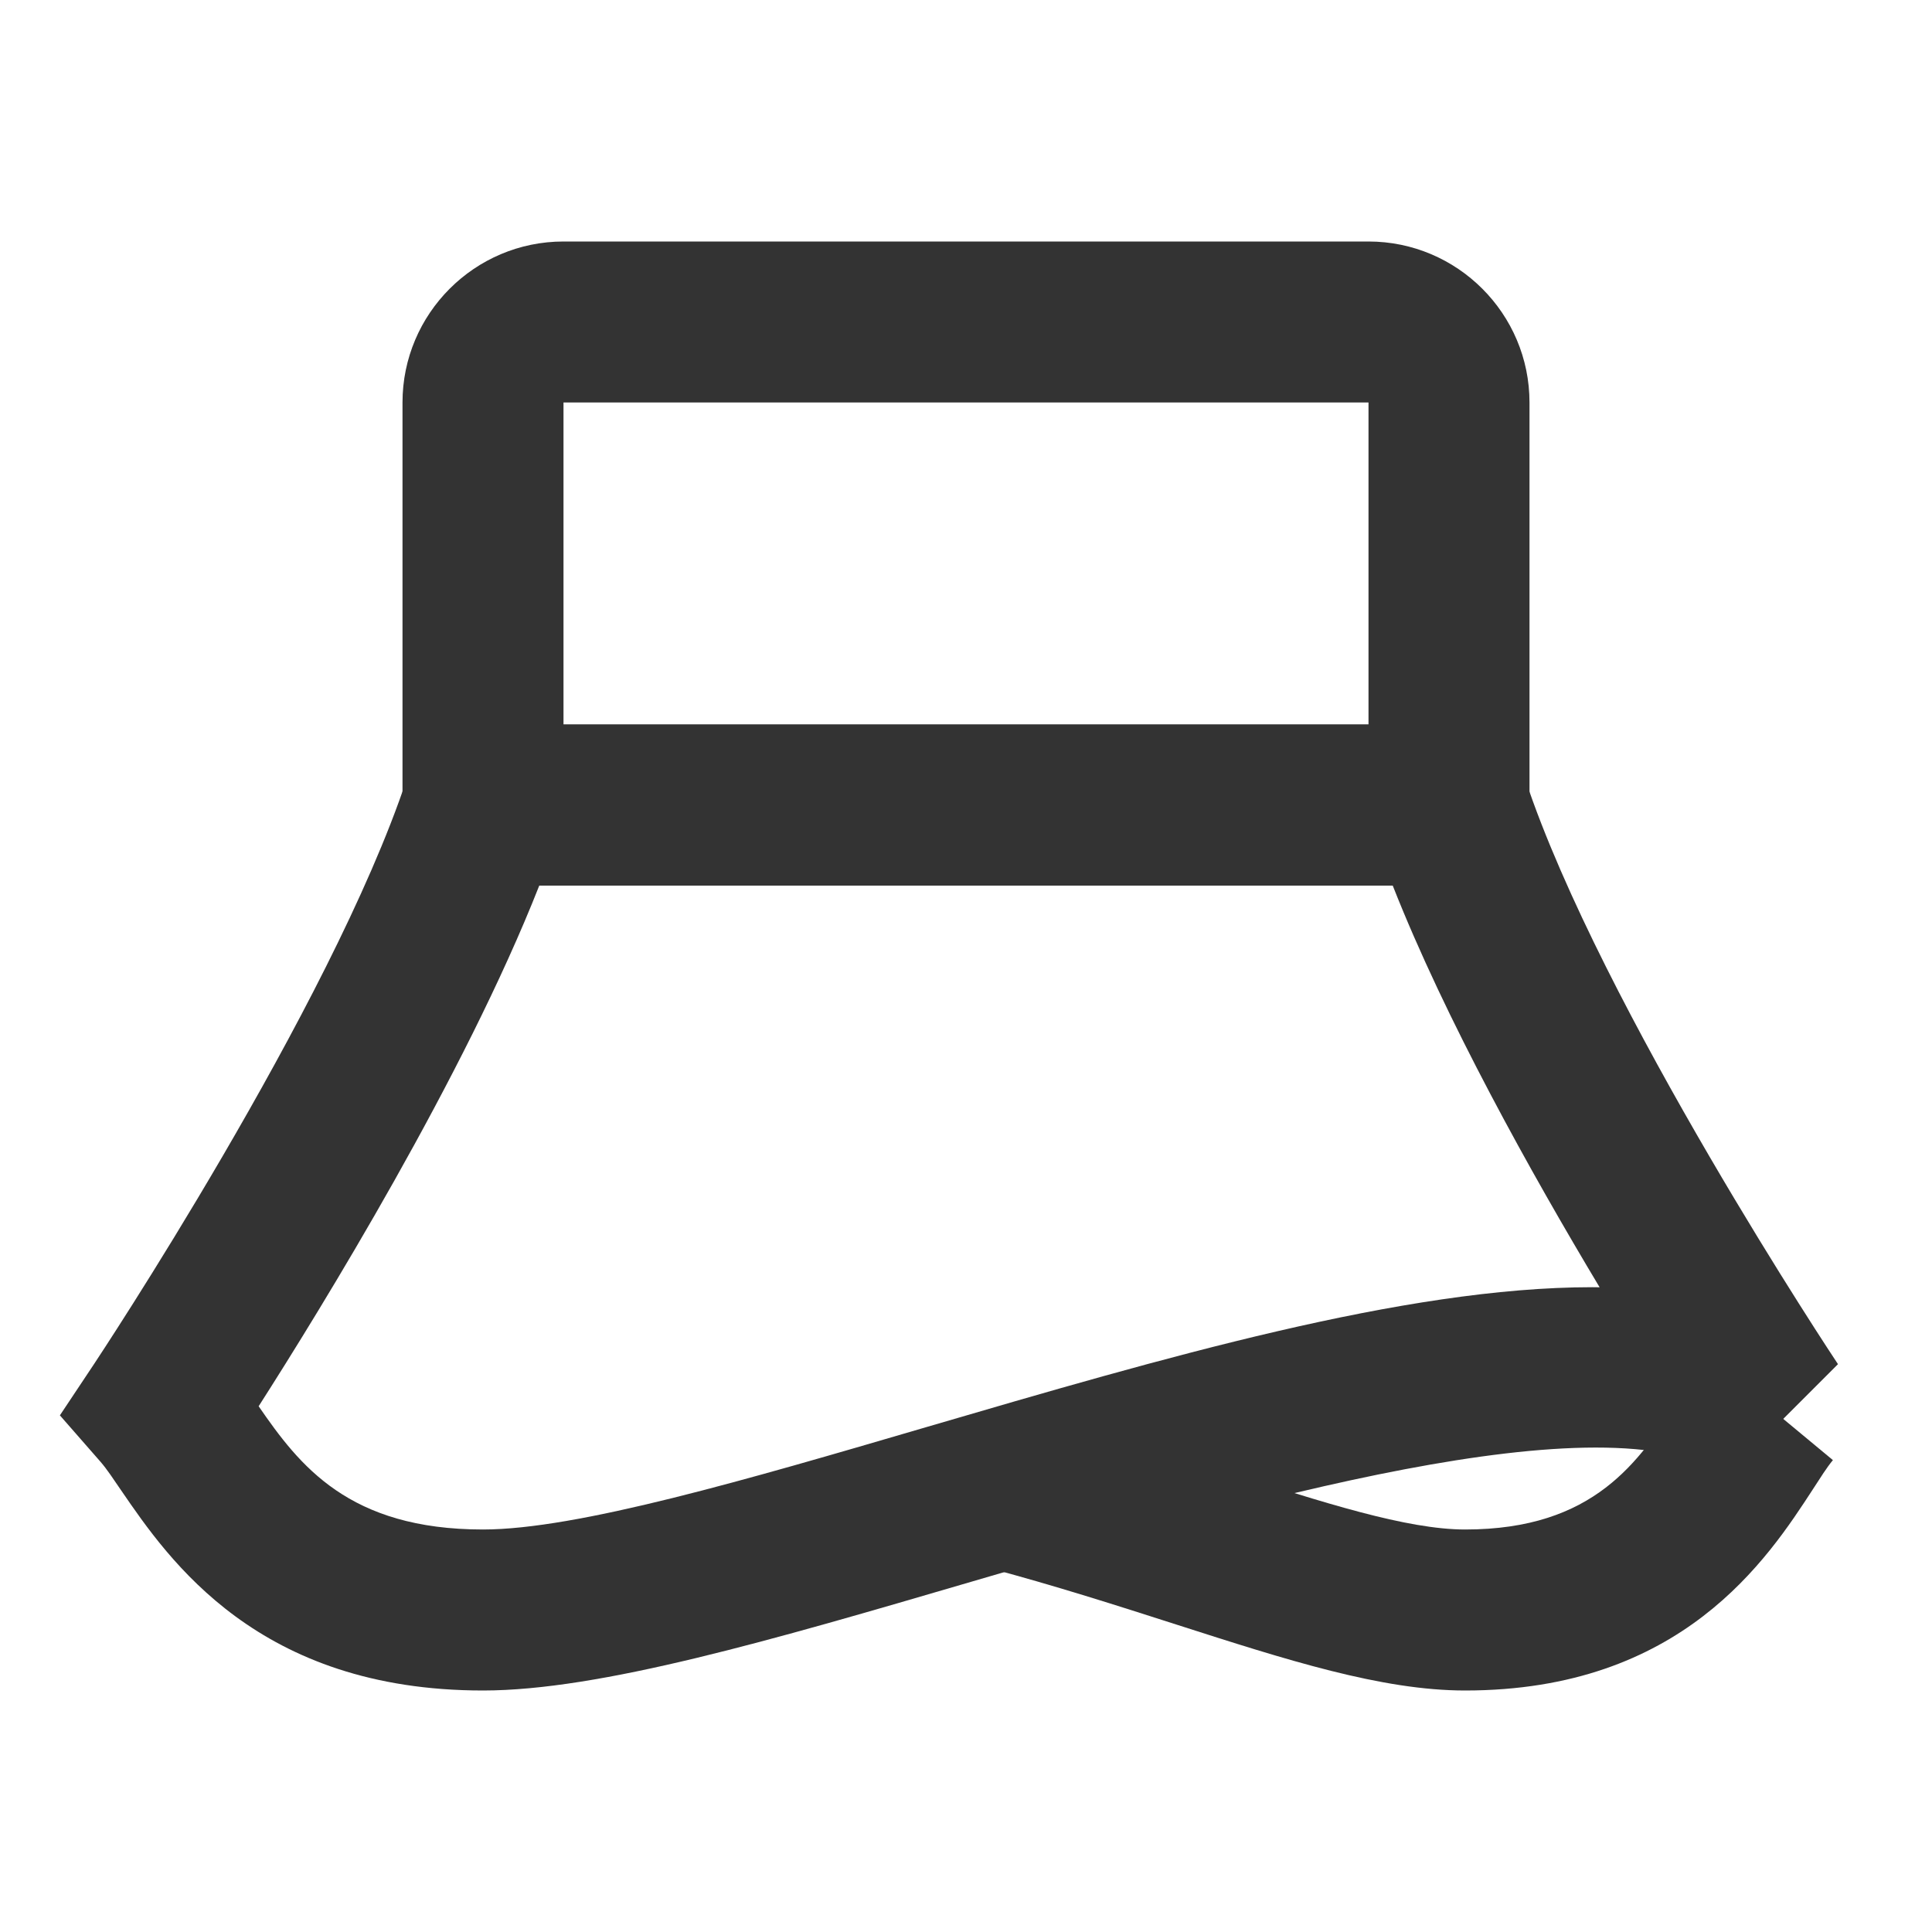 <?xml version="1.0" encoding="iso-8859-1"?>
<svg version="1.1" id="&#x56FE;&#x5C42;_1" xmlns="http://www.w3.org/2000/svg" xmlns:xlink="http://www.w3.org/1999/xlink" x="0px"
	 y="0px" viewBox="0 0 24 24" style="enable-background:new 0 0 24 24;" xml:space="preserve">
<path style="fill:#333333;" d="M19,11H5V5c0-1.103,0.897-2,2-2h10c1.103,0,2,0.897,2,2V11z M7,9h10V5H7V9z"/>
<path style="fill:#333333;" d="M18.2,21c-1.037,0-2.218-0.38-3.586-0.819c-0.718-0.23-1.506-0.484-2.372-0.714l0.516-1.934
	c0.9,0.24,1.721,0.504,2.468,0.743C16.434,18.665,17.477,19,18.2,19c1.609,0,2.163-0.851,2.651-1.601
	c0.137-0.211,0.261-0.396,0.379-0.538l1.539,1.277c-0.077,0.093-0.153,0.215-0.242,0.352C21.957,19.367,20.895,21,18.2,21z"/>
<path style="fill:#333333;" d="M6,21c-2.792,0-3.901-1.619-4.497-2.489c-0.094-0.137-0.174-0.26-0.255-0.353l-0.504-0.576
	l0.424-0.637c0.029-0.044,2.938-4.425,3.883-7.262L5.279,9h13.441l0.228,0.684c0.947,2.84,3.854,7.218,3.884,7.262l-1.387,1.387
	c-1.488-0.994-6.049,0.341-9.379,1.316C9.59,20.374,7.452,21,6,21z M3.213,17.469C3.72,18.204,4.33,19,6,19
	c1.165,0,3.272-0.617,5.504-1.271c2.936-0.859,5.94-1.739,8.275-1.739c0.031,0,0.062,0,0.092,0.001
	c-0.849-1.416-1.916-3.328-2.57-4.99H6.699C5.767,13.369,3.994,16.248,3.213,17.469z"/>
</svg>






